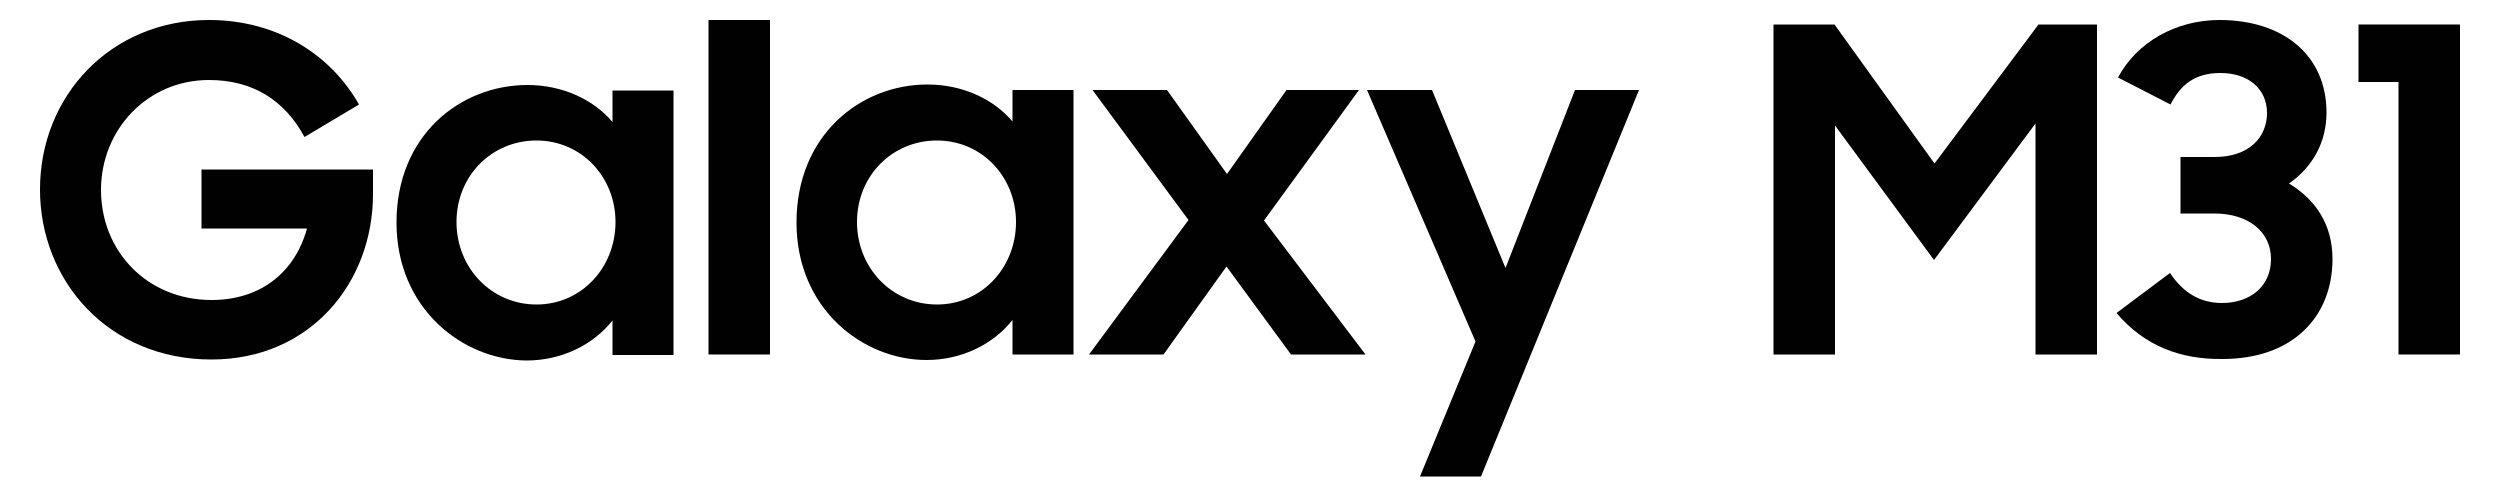 <?xml version="1.0" encoding="utf-8"?>
<!-- Generator: Adobe Illustrator 24.0.2, SVG Export Plug-In . SVG Version: 6.00 Build 0)  -->
<svg version="1.1" id="Layer_1" xmlns="http://www.w3.org/2000/svg" xmlns:xlink="http://www.w3.org/1999/xlink" x="0px" y="0px"
	 viewBox="0 0 500 99.5" style="enable-background:new 0 0 500 99.5;" xml:space="preserve">
<style type="text/css">
	.st0{fill:#010101;}
</style>
<g>
	<path class="st0" d="M8,37.9C8,19.1,22.2,4,41.8,4c13.7,0,24.4,7,30,16.9l-10.9,6.5C56.9,20,50.5,16,41.8,16
		c-12.3,0-21.6,9.9-21.6,22c0,12.2,9.2,22,22.1,22c9.9,0,16.7-5.6,19.1-14.3H40.3V33.9h34.3v4.9c0,17.8-12.6,33.1-32.3,33.1
		C21.7,71.9,8,56.2,8,37.9z"/>
	<path class="st0" d="M79.3,44.5C79.3,27,92.1,17,105.5,17c7,0,13.2,2.9,17,7.4v-6.3h12.2v52.9h-12.2v-6.9c-3.9,4.9-10.2,8-17.2,8
		C92.6,72,79.3,61.8,79.3,44.5z M123.1,44.4c0-9-6.8-16.3-15.8-16.3s-16,7.1-16,16.3c0,9.2,7,16.5,16,16.5S123.1,53.5,123.1,44.4z"
		/>
	<path class="st0" d="M141.7,4H154v66.9h-12.3V4z"/>
	<path class="st0" d="M159.3,44.5c0-17.5,12.8-27.6,26.2-27.6c7,0,13.2,2.9,17,7.4v-6.3h12.2v52.9h-12.2v-6.9
		c-3.9,4.9-10.2,8-17.2,8C172.6,72,159.3,61.8,159.3,44.5z M203.2,44.4c0-9-6.8-16.3-15.8-16.3s-16,7.1-16,16.3
		c0,9.2,7,16.5,16,16.5S203.2,53.5,203.2,44.4z"/>
	<path class="st0" d="M237.7,44l-19.2-26h14.9l12,16.8l11.9-16.8h14.5l-19,26.1l20.3,26.8h-14.9l-12.9-17.6l-12.6,17.6h-14.9
		L237.7,44z"/>
	<path class="st0" d="M295.1,68.3l-21.7-50.3h13l14.7,35.6l13.9-35.6h12.8l-31.6,77.3H284L295.1,68.3z"/>
	<path class="st0" d="M354.7,4.9h12.2l20,27.8l20.8-27.8h11.7v66h-12.3V24.7L386.8,52L367,25.1v45.8h-12.3V4.9z"/>
	<path class="st0" d="M423.3,62.6l10.7-8c2.8,4.2,6.3,6,10.4,6c5.6,0,9.8-3.3,9.8-8.8s-4.6-9.1-11.3-9.1h-6.8V31.4h6.8
		c7.1,0,10.5-4.1,10.5-8.8c0-4.8-3.7-8-9.3-8c-5.2,0-8,2.4-10,6.3l-10.5-5.4C427.4,8.4,435.2,4,443.9,4c12.8,0,21.4,7.1,21.4,18.5
		c0,6-2.8,10.9-7.5,14.2c5.3,3.2,8.7,8.2,8.7,15.1c0,11.4-7.8,20-22,20C436.1,71.9,428.9,69.2,423.3,62.6z"/>
	<path class="st0" d="M479.7,70.9V16.4h-8V4.9H492v66H479.7z"/>
</g>
</svg>
